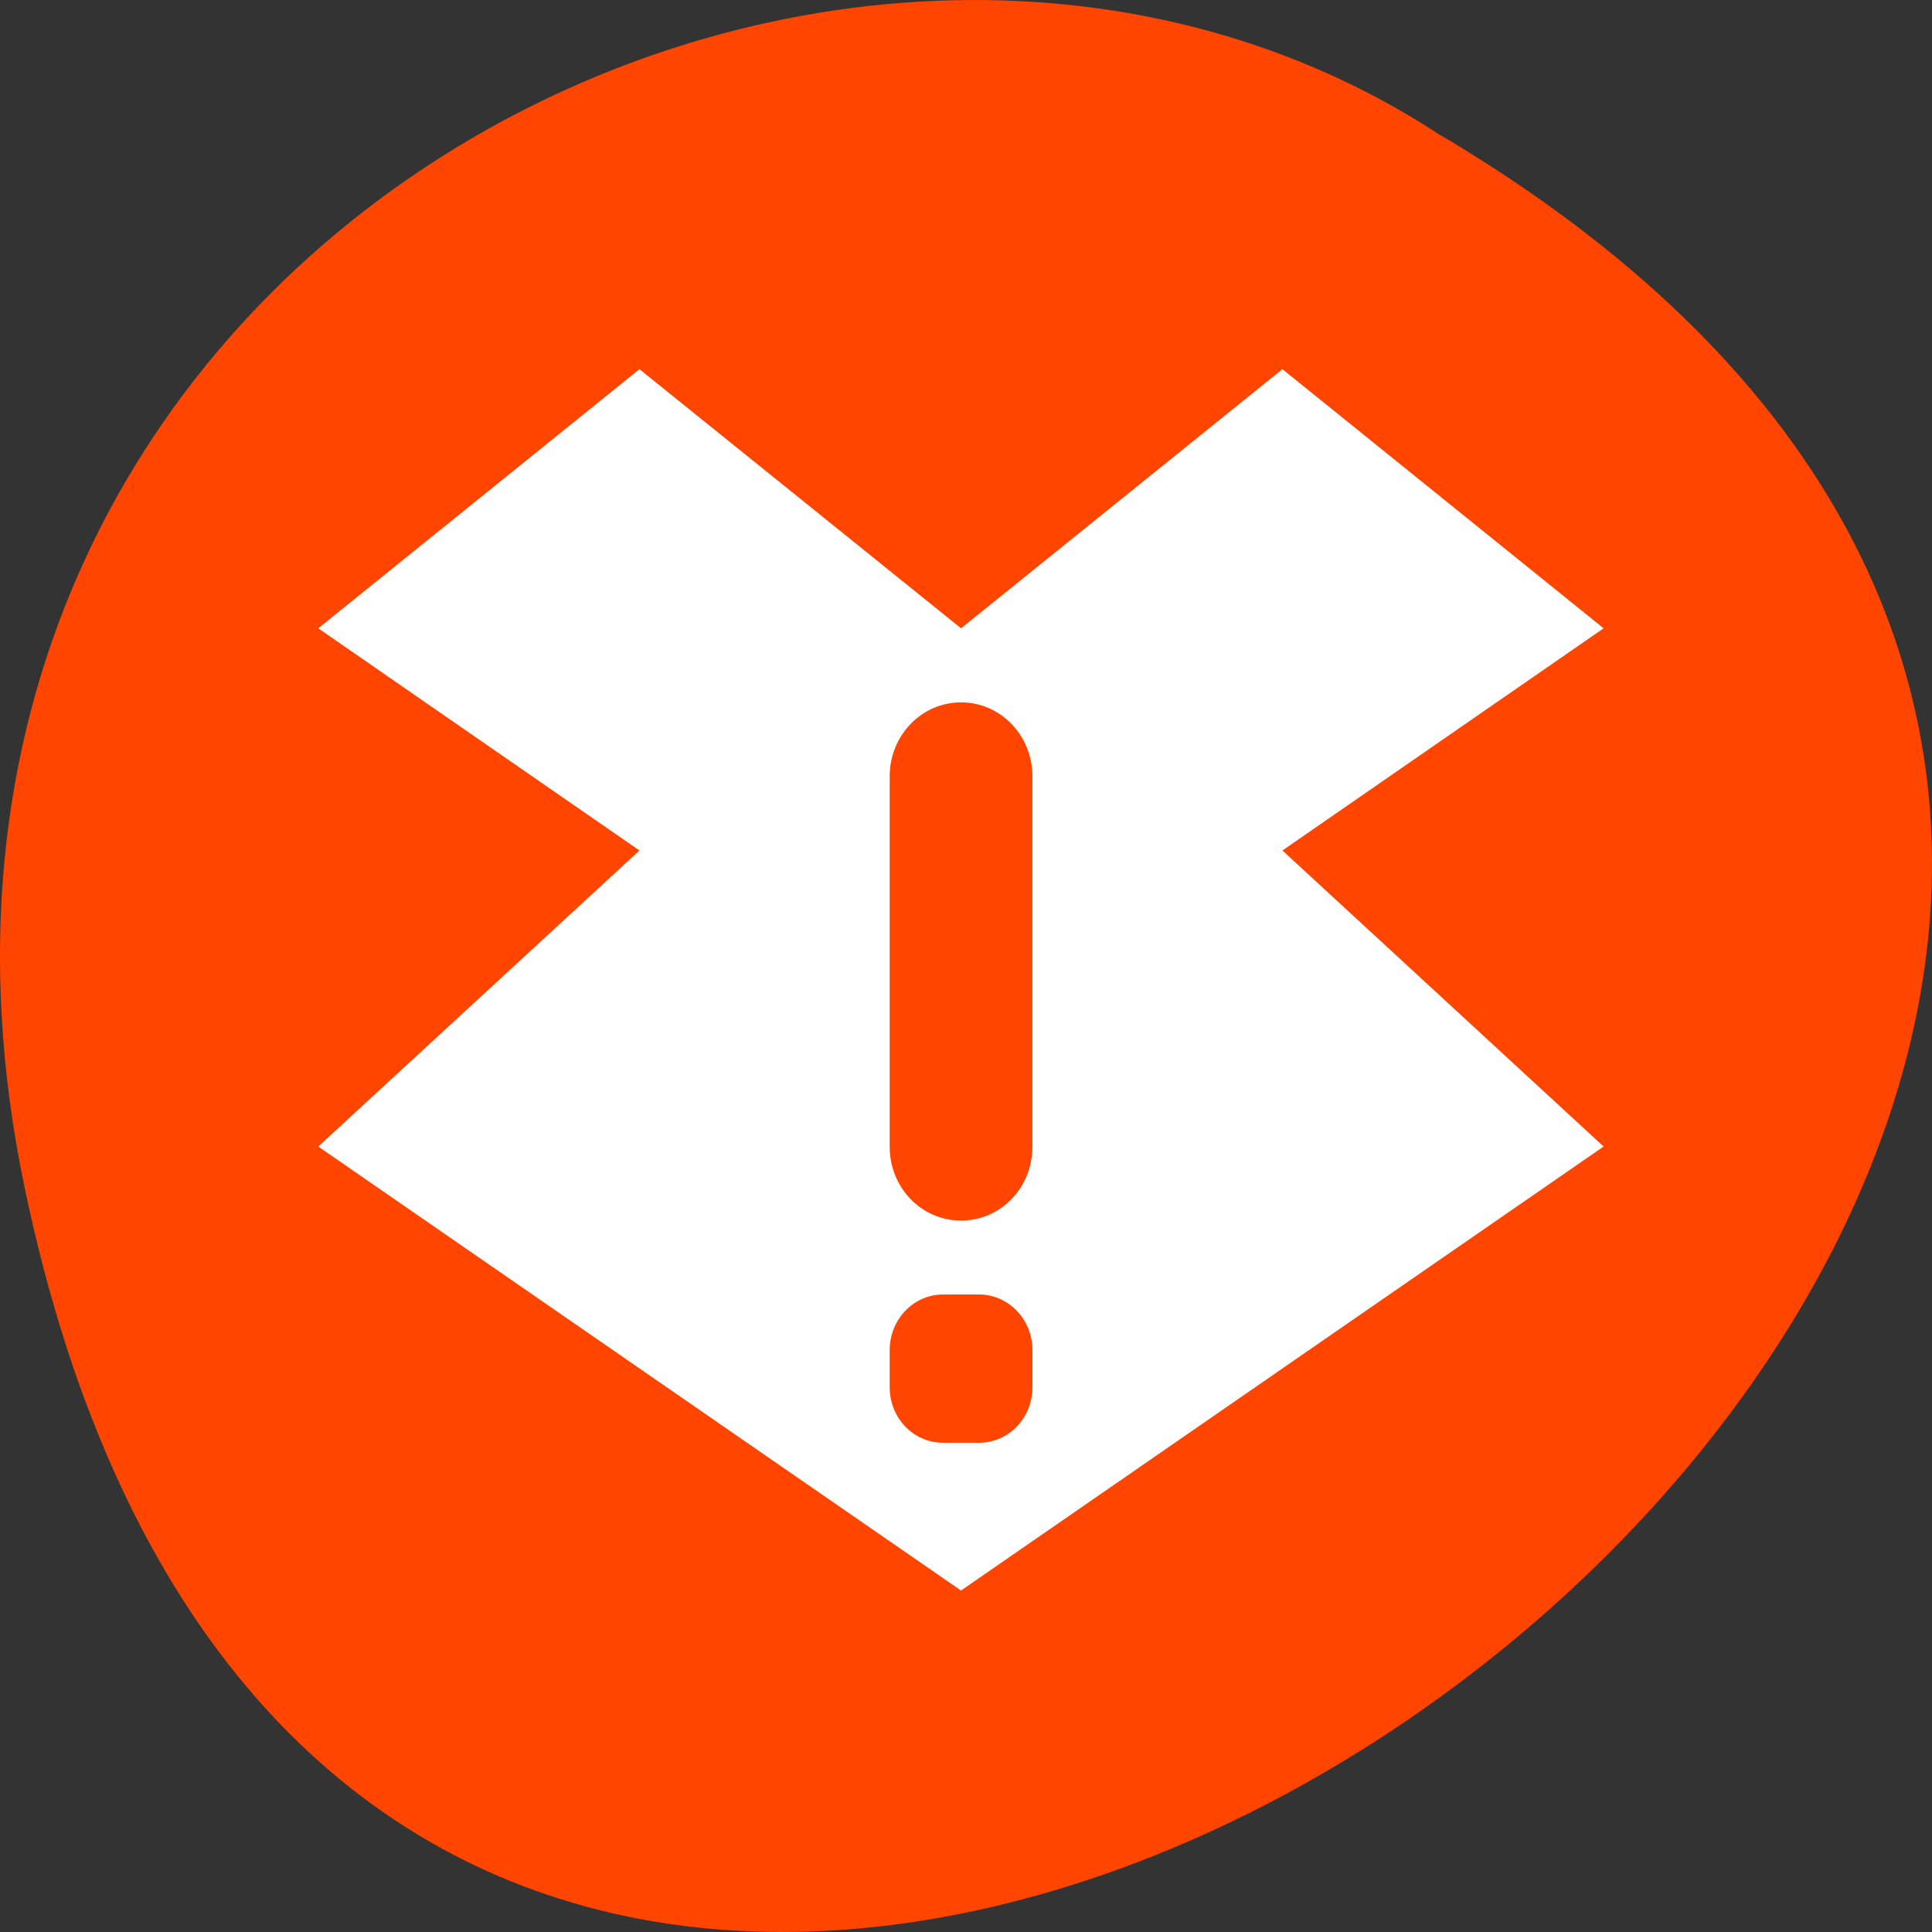 <svg xmlns="http://www.w3.org/2000/svg" viewBox="0 0 48 48"><rect x="0" y="0" width="48" height="48" fill="#333333" stroke="none"/><path d="m 0.609 29.492 c 9.371 44.984 73.848 -3.305 35.117 -26.172 c -15.047 -9.801 -39.938 3.039 -35.117 26.172" style="fill:#ff4500"/><path d="m 15.887 9.172 l -7.98 6.438 l 7.98 5.52 l -7.98 7.355 l 15.969 11.031 l 15.965 -11.031 l -7.98 -7.355 l 7.98 -5.52 l -7.98 -6.438 l -7.984 6.438 m 0 1.84 c 0.984 0 1.773 0.824 1.773 1.836 v 9.203 c 0 1.02 -0.789 1.836 -1.773 1.836 c -0.984 0 -1.773 -0.816 -1.773 -1.836 v -9.203 c 0 -1.012 0.789 -1.836 1.773 -1.836 m -0.445 14.711 h 0.891 c 0.734 0 1.328 0.621 1.328 1.383 v 0.918 c 0 0.77 -0.594 1.383 -1.328 1.383 h -0.891 c -0.738 0 -1.328 -0.613 -1.328 -1.383 v -0.918 c 0 -0.762 0.59 -1.383 1.328 -1.383" style="fill:#fff"/></svg>